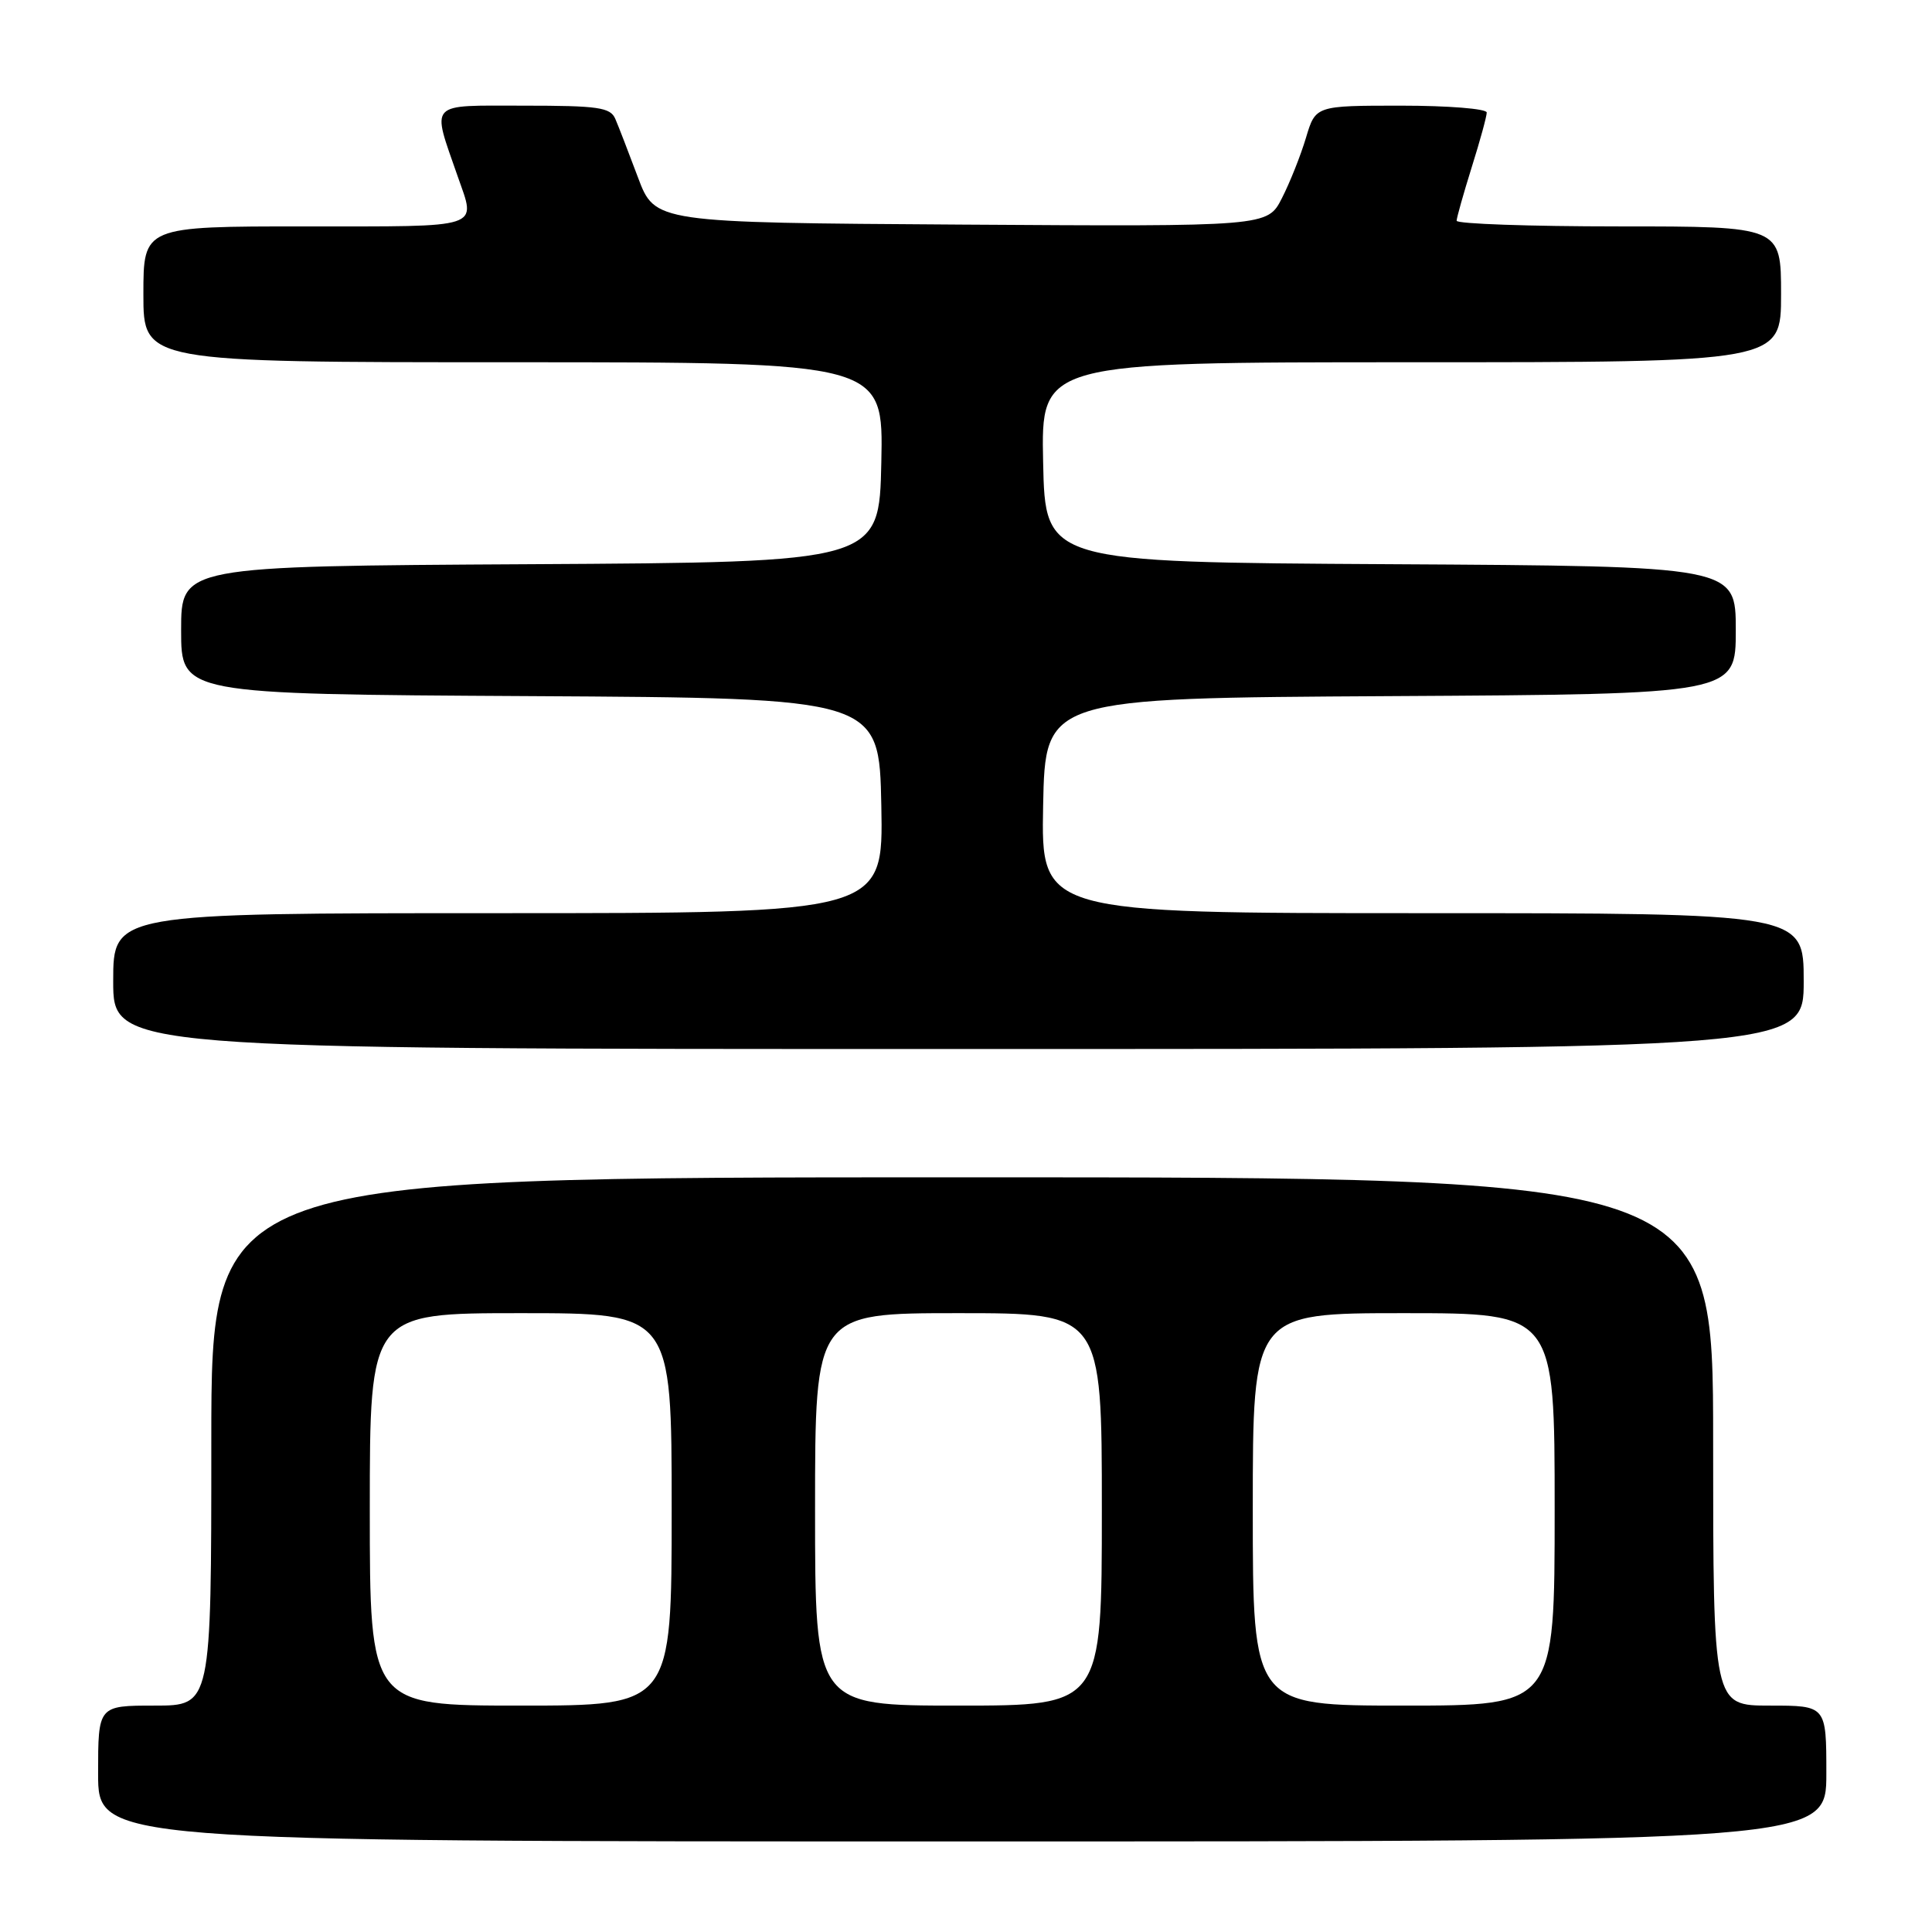 <?xml version="1.0" encoding="UTF-8" standalone="no"?>
<!DOCTYPE svg PUBLIC "-//W3C//DTD SVG 1.1//EN" "http://www.w3.org/Graphics/SVG/1.1/DTD/svg11.dtd" >
<svg xmlns="http://www.w3.org/2000/svg" xmlns:xlink="http://www.w3.org/1999/xlink" version="1.1" viewBox="0 0 256 256">
 <g >
 <path fill="currentColor"
d=" M 242.00 235.00 C 242.00 226.00 242.00 226.00 234.50 226.00 C 227.00 226.00 227.00 226.00 227.00 191.00 C 227.00 156.00 227.00 156.00 127.50 156.00 C 28.00 156.00 28.00 156.00 28.00 191.00 C 28.00 226.00 28.00 226.00 20.50 226.00 C 13.00 226.00 13.00 226.00 13.00 235.00 C 13.00 244.00 13.00 244.00 127.50 244.00 C 242.00 244.00 242.00 244.00 242.00 235.00 Z  M 239.00 130.00 C 239.00 121.00 239.00 121.00 188.47 121.00 C 137.95 121.00 137.95 121.00 138.22 106.75 C 138.50 92.50 138.50 92.50 184.25 92.24 C 230.00 91.98 230.00 91.98 230.00 83.50 C 230.00 75.02 230.00 75.02 184.25 74.76 C 138.50 74.50 138.50 74.50 138.22 61.25 C 137.94 48.00 137.94 48.00 186.97 48.00 C 236.00 48.00 236.00 48.00 236.00 39.00 C 236.00 30.00 236.00 30.00 214.50 30.00 C 202.68 30.00 193.01 29.66 193.01 29.25 C 193.02 28.84 193.92 25.65 195.01 22.16 C 196.11 18.67 197.00 15.41 197.00 14.91 C 197.00 14.41 191.90 14.00 185.66 14.00 C 174.32 14.00 174.32 14.00 173.05 18.25 C 172.35 20.59 170.92 24.19 169.86 26.26 C 167.95 30.02 167.95 30.02 127.36 29.76 C 86.78 29.50 86.78 29.50 84.53 23.50 C 83.29 20.20 81.95 16.71 81.53 15.75 C 80.88 14.23 79.29 14.00 69.37 14.00 C 56.57 14.00 57.17 13.35 60.65 23.38 C 63.09 30.38 64.24 30.00 40.50 30.00 C 19.00 30.00 19.00 30.00 19.00 39.00 C 19.00 48.00 19.00 48.00 68.03 48.00 C 117.06 48.00 117.06 48.00 116.78 61.25 C 116.50 74.50 116.50 74.50 70.25 74.76 C 24.00 75.02 24.00 75.02 24.00 83.50 C 24.00 91.98 24.00 91.98 70.25 92.24 C 116.50 92.50 116.50 92.50 116.78 106.75 C 117.05 121.00 117.05 121.00 66.03 121.00 C 15.00 121.00 15.00 121.00 15.00 130.00 C 15.00 139.00 15.00 139.00 127.00 139.00 C 239.00 139.00 239.00 139.00 239.00 130.00 Z  M 49.00 200.00 C 49.00 174.00 49.00 174.00 69.00 174.00 C 89.00 174.00 89.00 174.00 89.00 200.00 C 89.00 226.00 89.00 226.00 69.00 226.00 C 49.00 226.00 49.00 226.00 49.00 200.00 Z  M 108.00 200.00 C 108.00 174.00 108.00 174.00 127.00 174.00 C 146.00 174.00 146.00 174.00 146.00 200.00 C 146.00 226.00 146.00 226.00 127.00 226.00 C 108.00 226.00 108.00 226.00 108.00 200.00 Z  M 166.00 200.00 C 166.00 174.00 166.00 174.00 186.00 174.00 C 206.00 174.00 206.00 174.00 206.00 200.00 C 206.00 226.00 206.00 226.00 186.00 226.00 C 166.00 226.00 166.00 226.00 166.00 200.00 Z "/>
</g>
</svg>